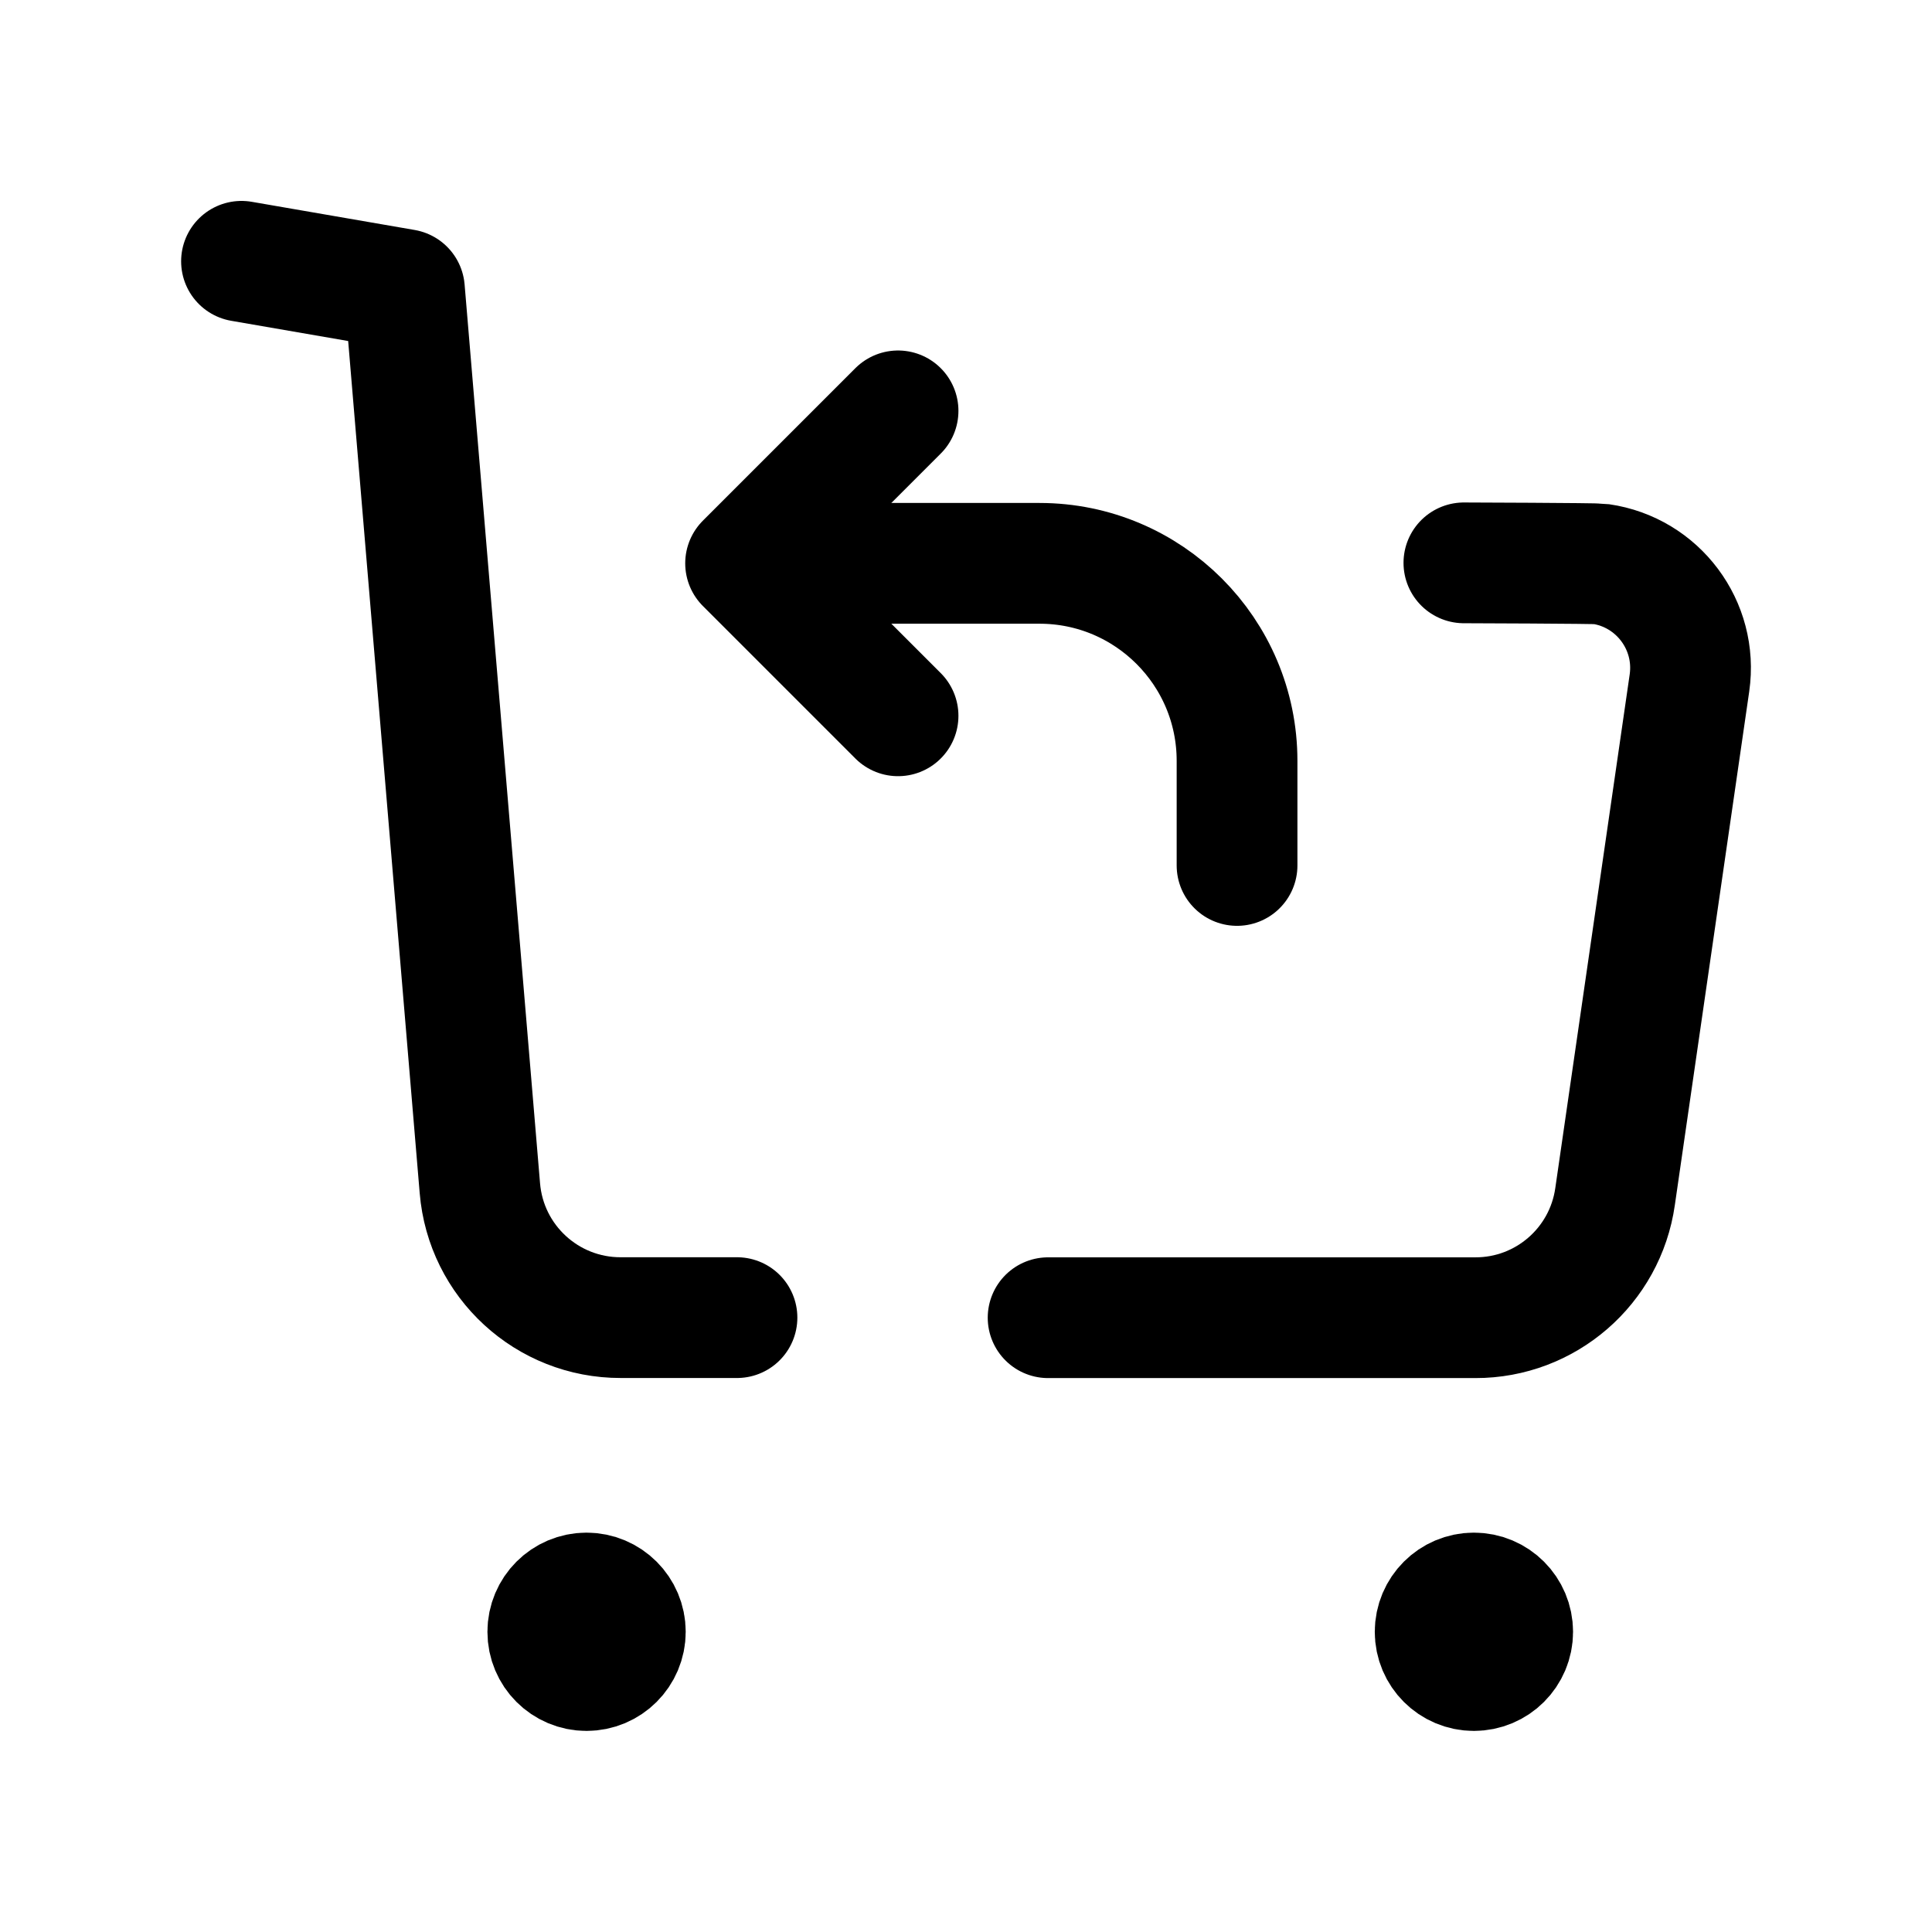 <svg width="24" height="24" viewBox="0 0 24 24" fill="none" xmlns="http://www.w3.org/2000/svg">
<path d="M3 3.246L5.024 3.596L5.961 14.759C6.036 15.67 6.798 16.37 7.712 16.368H9.155" stroke="black" stroke-width="1.5" stroke-linecap="round" stroke-linejoin="round"/>
<path d="M18.185 6.992C18.185 6.992 19.82 6.997 19.882 7.006C20.596 7.109 21.09 7.771 20.987 8.484L20.063 14.864C19.94 15.729 19.199 16.371 18.327 16.369H13.02" stroke="black" stroke-width="1.5" stroke-linecap="round" stroke-linejoin="round"/>
<path d="M9.348 6.998H12.913C14.268 6.998 15.367 8.097 15.367 9.451V10.751" stroke="black" stroke-width="1.5" stroke-linecap="round" stroke-linejoin="round"/>
<path d="M11.156 8.892L9.262 6.998L11.156 5.104" stroke="black" stroke-width="1.5" stroke-linecap="round" stroke-linejoin="round"/>
<path d="M7.289 20.245V20.363M7.768 20.271C7.768 20.537 7.552 20.752 7.286 20.752C7.02 20.752 6.805 20.537 6.805 20.271C6.805 20.005 7.02 19.789 7.286 19.789C7.552 19.789 7.768 20.005 7.768 20.271Z" stroke="black" stroke-width="1.5" stroke-linecap="round" stroke-linejoin="round"/>
<path d="M18.312 20.245V20.363M18.791 20.271C18.791 20.537 18.576 20.752 18.309 20.752C18.044 20.752 17.828 20.537 17.828 20.271C17.828 20.005 18.044 19.789 18.309 19.789C18.576 19.789 18.791 20.005 18.791 20.271Z" stroke="black" stroke-width="1.5" stroke-linecap="round" stroke-linejoin="round"/>
</svg>